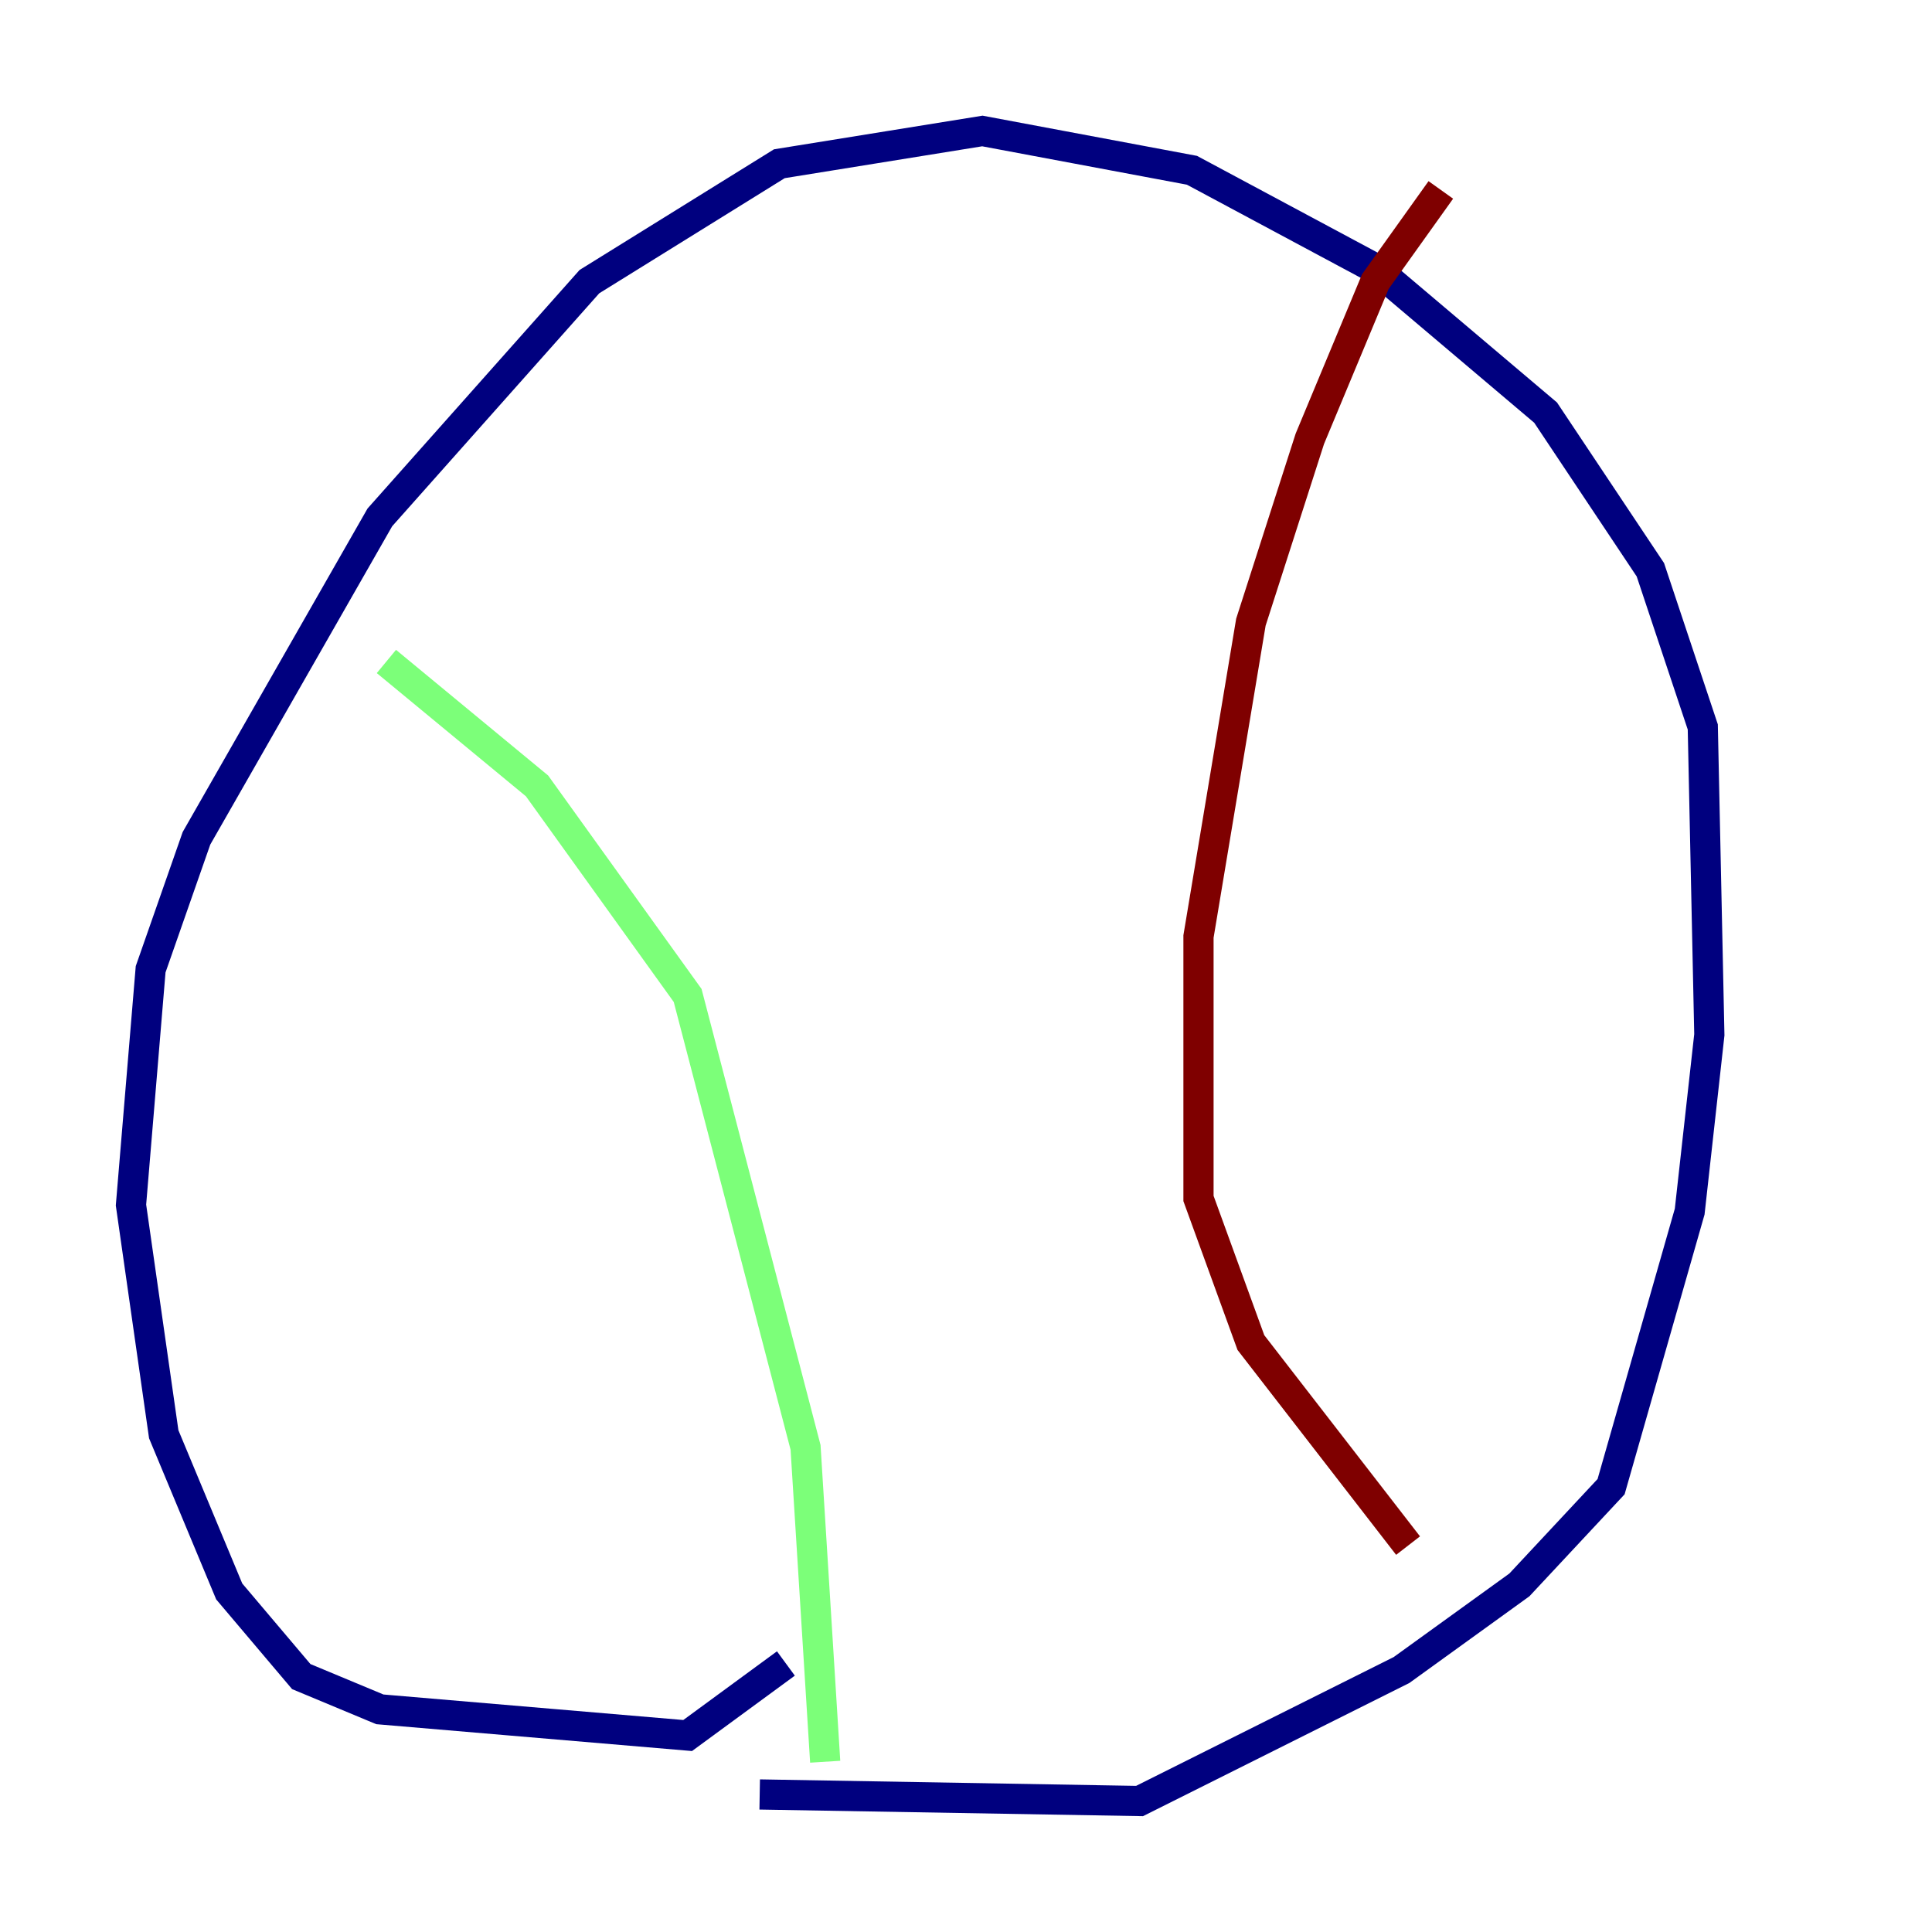 <?xml version="1.0" encoding="utf-8" ?>
<svg baseProfile="tiny" height="128" version="1.2" viewBox="0,0,128,128" width="128" xmlns="http://www.w3.org/2000/svg" xmlns:ev="http://www.w3.org/2001/xml-events" xmlns:xlink="http://www.w3.org/1999/xlink"><defs /><polyline fill="none" points="52.068,110.21 45.559,114.983 25.166,113.248 19.959,111.078 15.186,105.437 10.848,95.024 8.678,79.837 9.98,64.217 13.017,55.539 25.166,34.278 39.051,18.658 51.634,10.848 65.085,8.678 78.969,11.281 91.119,17.79 102.4,27.336 109.342,37.749 112.814,48.163 113.248,68.556 111.946,80.271 106.739,98.495 100.664,105.003 92.854,110.644 75.498,119.322 50.332,118.888" stroke="#00007f" stroke-width="2" /><polyline fill="none" points="25.6,43.824 35.58,52.068 45.559,65.953 53.37,95.891 54.671,116.719" stroke="#7cff79" stroke-width="2" /><polyline fill="none" points="95.458,12.583 91.119,18.658 86.78,29.071 82.875,41.22 79.403,62.047 79.403,79.403 82.875,88.949 93.288,102.4" stroke="#7f0000" stroke-width="2" /></svg>